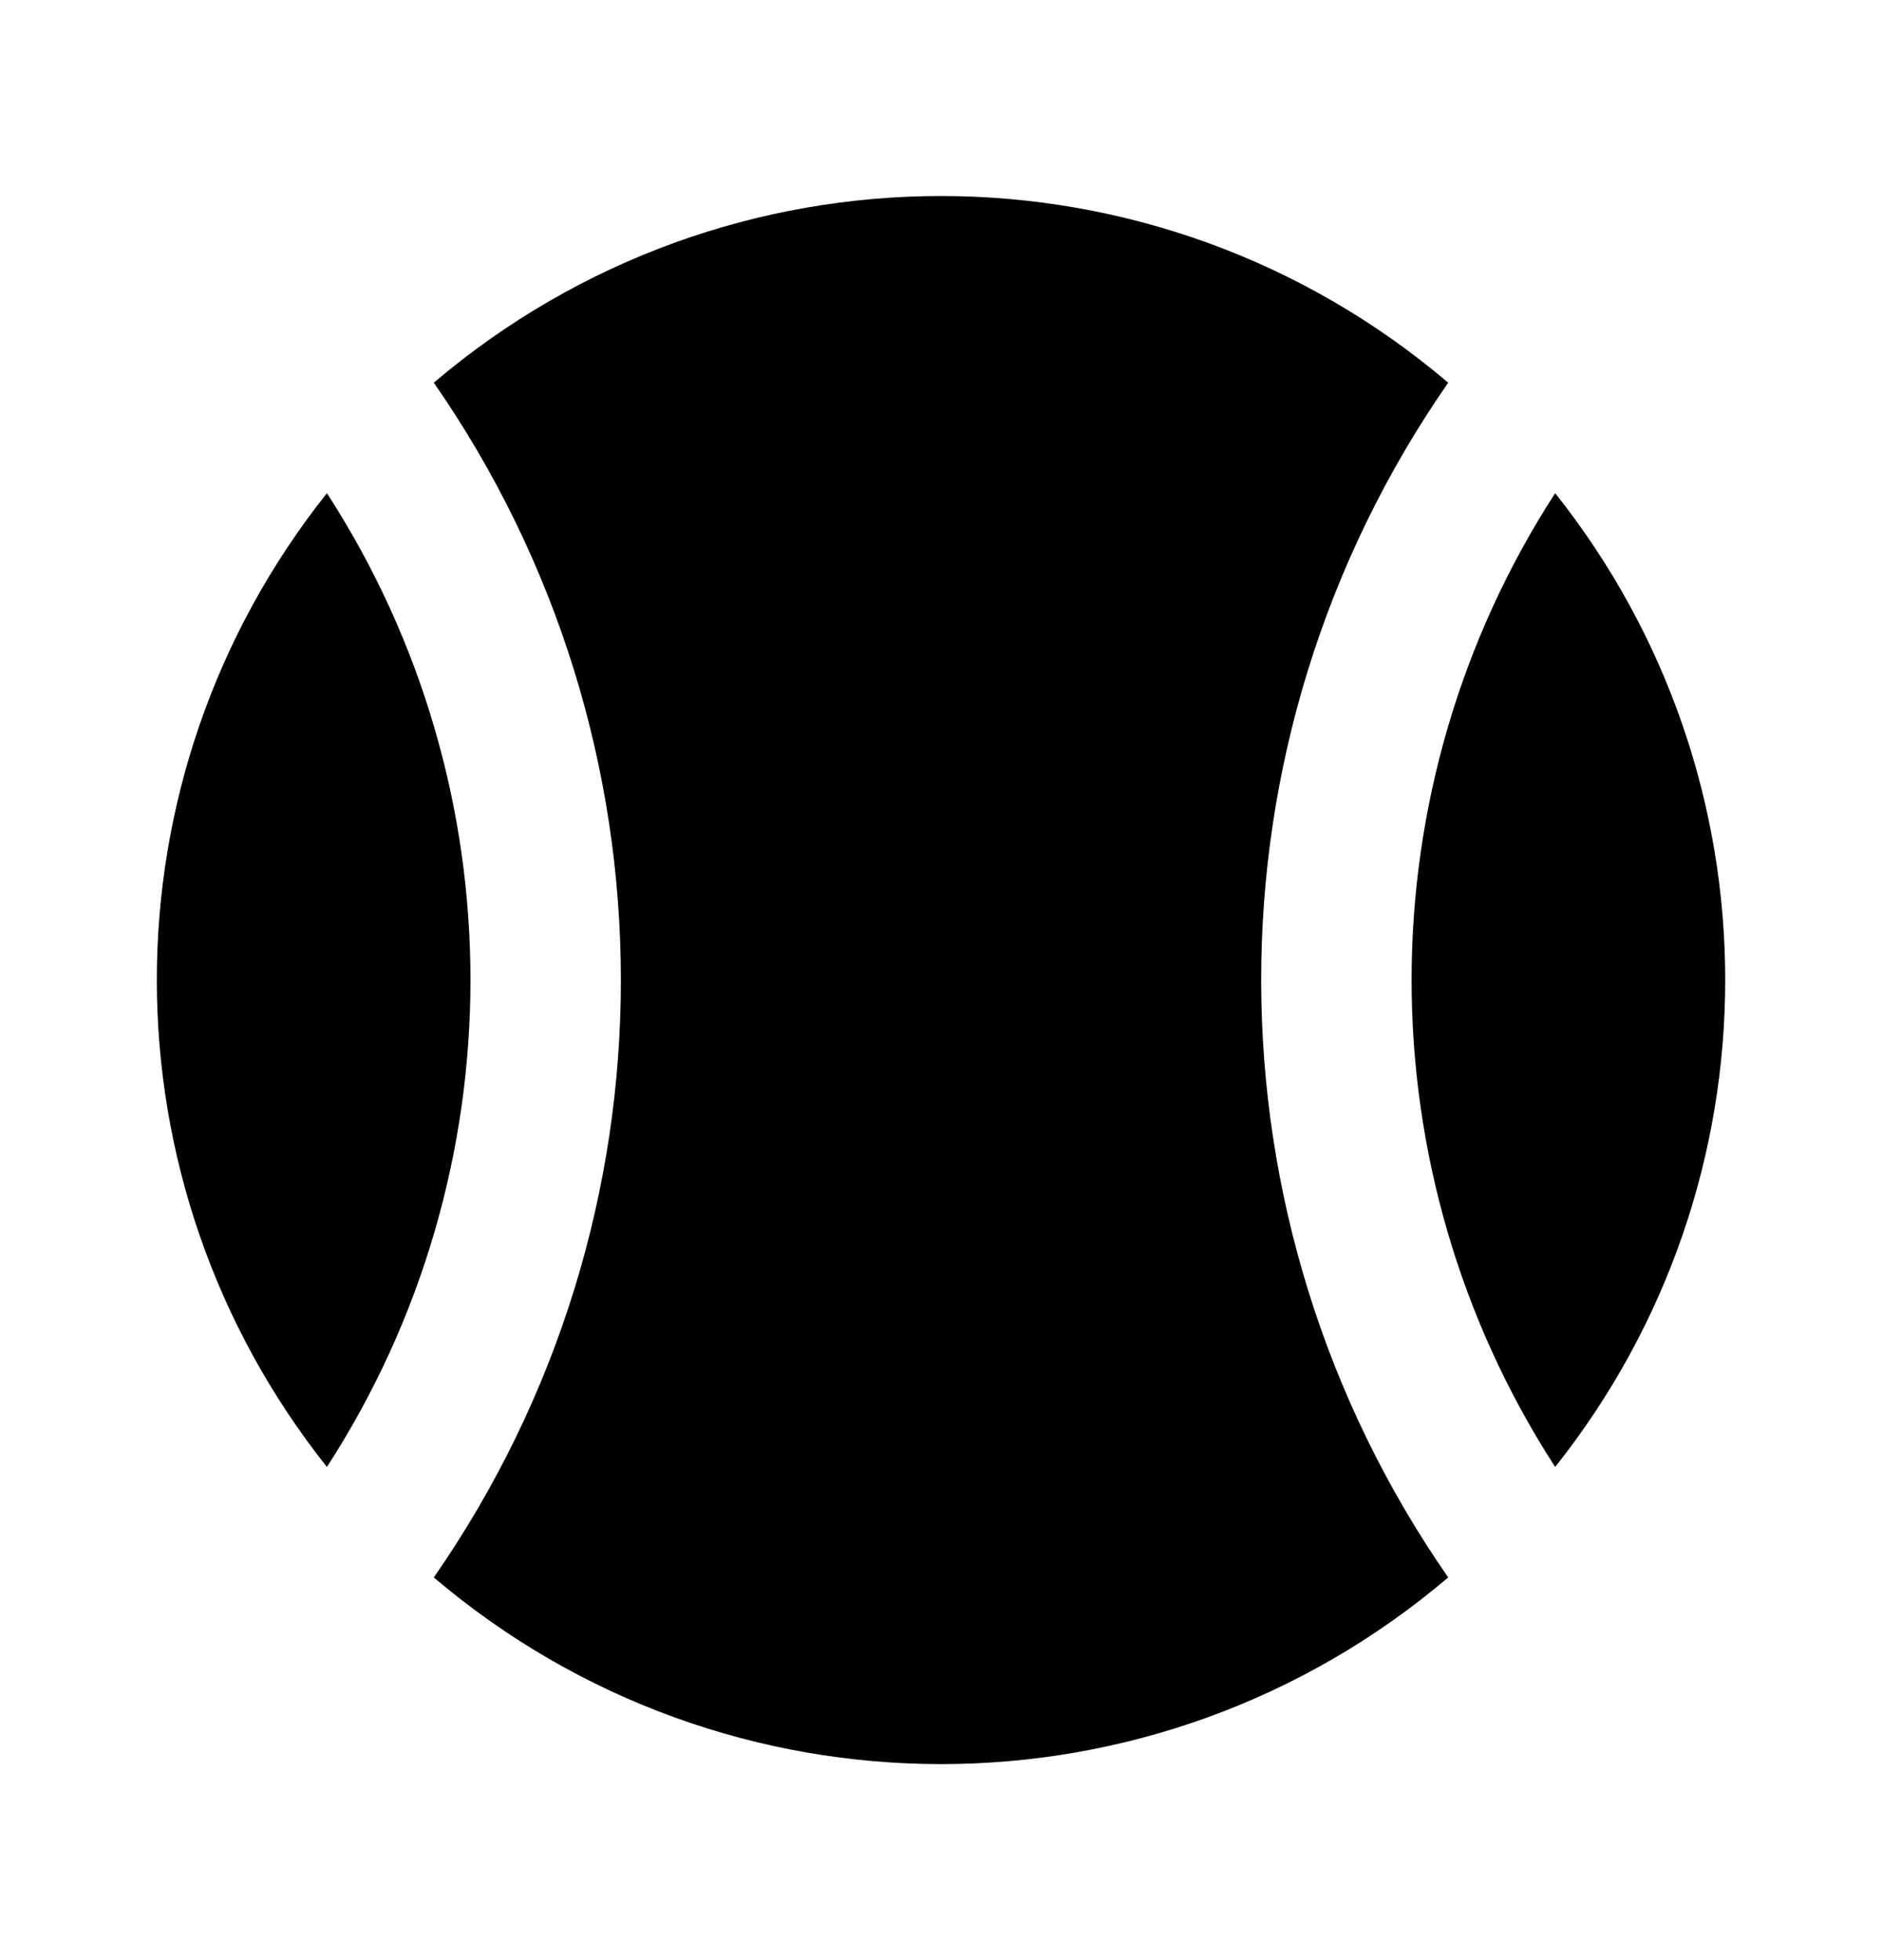 <svg width="24" height="25" viewBox="0 0 24 25" fill="none" xmlns="http://www.w3.org/2000/svg">
<path d="M4.169 6.29C1.276 9.93 1.278 15.071 4.169 18.71C6.608 14.941 6.612 10.064 4.169 6.29Z" fill="currentColor"/>
<path d="M19.832 6.29C17.393 10.058 17.389 14.935 19.832 18.71C22.724 15.07 22.723 9.928 19.832 6.29Z" fill="currentColor"/>
<path d="M18.468 4.881C14.735 1.707 9.266 1.706 5.532 4.881C8.701 9.442 8.725 15.523 5.532 20.119C9.266 23.293 14.734 23.294 18.468 20.119C15.3 15.558 15.276 9.477 18.468 4.881Z" fill="currentColor"/>
</svg>
